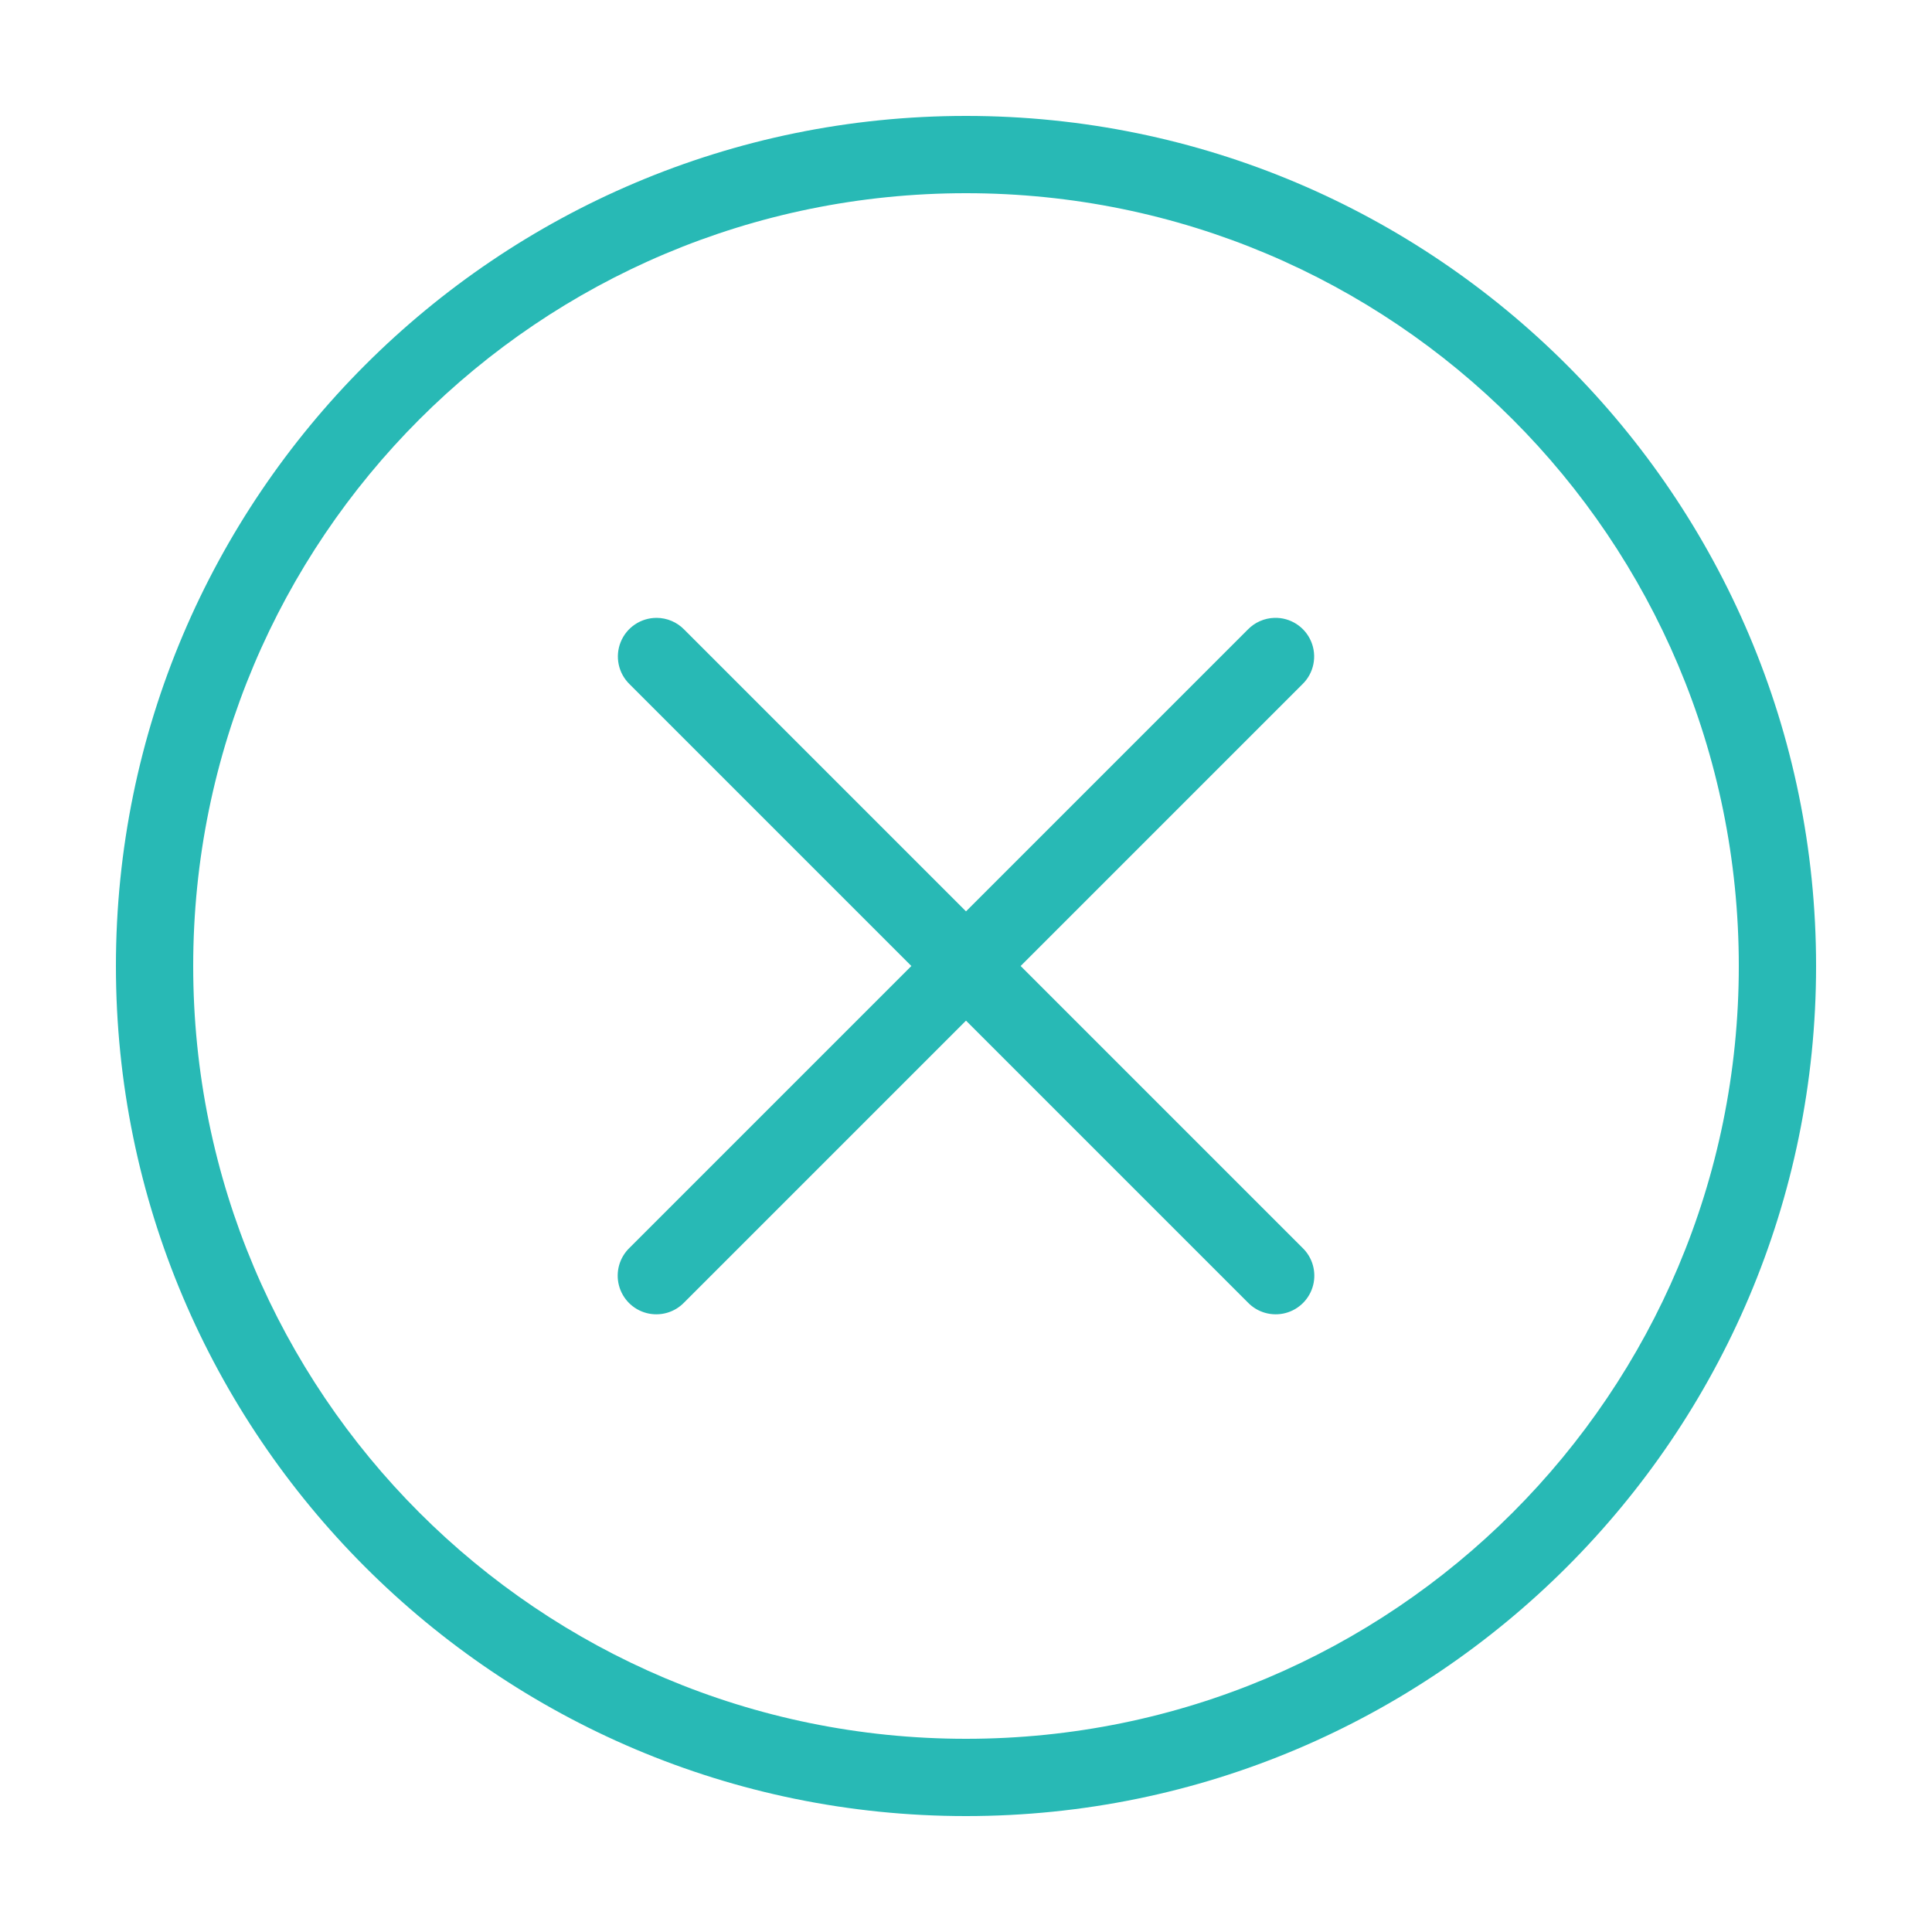 <?xml version="1.0"?>
<svg xmlns="http://www.w3.org/2000/svg" xmlns:xlink="http://www.w3.org/1999/xlink" version="1.1" viewBox="0 0 192 192" width="50px" height="50px"><g fill="none" fill-rule="nonzero" stroke="none" stroke-width="1" stroke-linecap="butt" stroke-linejoin="miter" stroke-miterlimit="10" stroke-dasharray="" stroke-dashoffset="0" font-family="none" font-weight="none" font-size="none" text-anchor="none" style="mix-blend-mode: normal"><path d="M0,192v-192h192v192z" fill="none"/><g fill="#28b9b5"><path d="M96,11.52c-46.612,0 -84.48,37.868 -84.48,84.48c0,46.612 37.868,84.48 84.48,84.48c46.612,0 84.48,-37.868 84.48,-84.48c0,-46.612 -37.868,-84.48 -84.48,-84.48zM96,19.2c42.461,0 76.8,34.339 76.8,76.8c0,42.461 -34.339,76.8 -76.8,76.8c-42.461,0 -76.8,-34.339 -76.8,-76.8c0,-42.461 34.339,-76.8 76.8,-76.8zM65.243,61.403c-1.563,0 -2.969,0.948 -3.557,2.395c-0.588,1.448 -0.24,3.107 0.88,4.197l28.005,28.005l-28.005,28.005c-1.003,0.963 -1.407,2.393 -1.056,3.739c0.351,1.346 1.402,2.397 2.747,2.747c1.346,0.351 2.776,-0.053 3.739,-1.056l28.005,-28.005l28.005,28.005c0.963,1.003 2.393,1.407 3.739,1.056c1.346,-0.351 2.397,-1.402 2.747,-2.747c0.351,-1.346 -0.053,-2.776 -1.056,-3.739l-28.005,-28.005l28.005,-28.005c1.136,-1.104 1.477,-2.792 0.86,-4.251c-0.617,-1.459 -2.067,-2.389 -3.65,-2.342c-0.998,0.03 -1.944,0.447 -2.64,1.163l-28.005,28.005l-28.005,-28.005c-0.723,-0.743 -1.716,-1.162 -2.752,-1.163z"/></g></g></svg>
